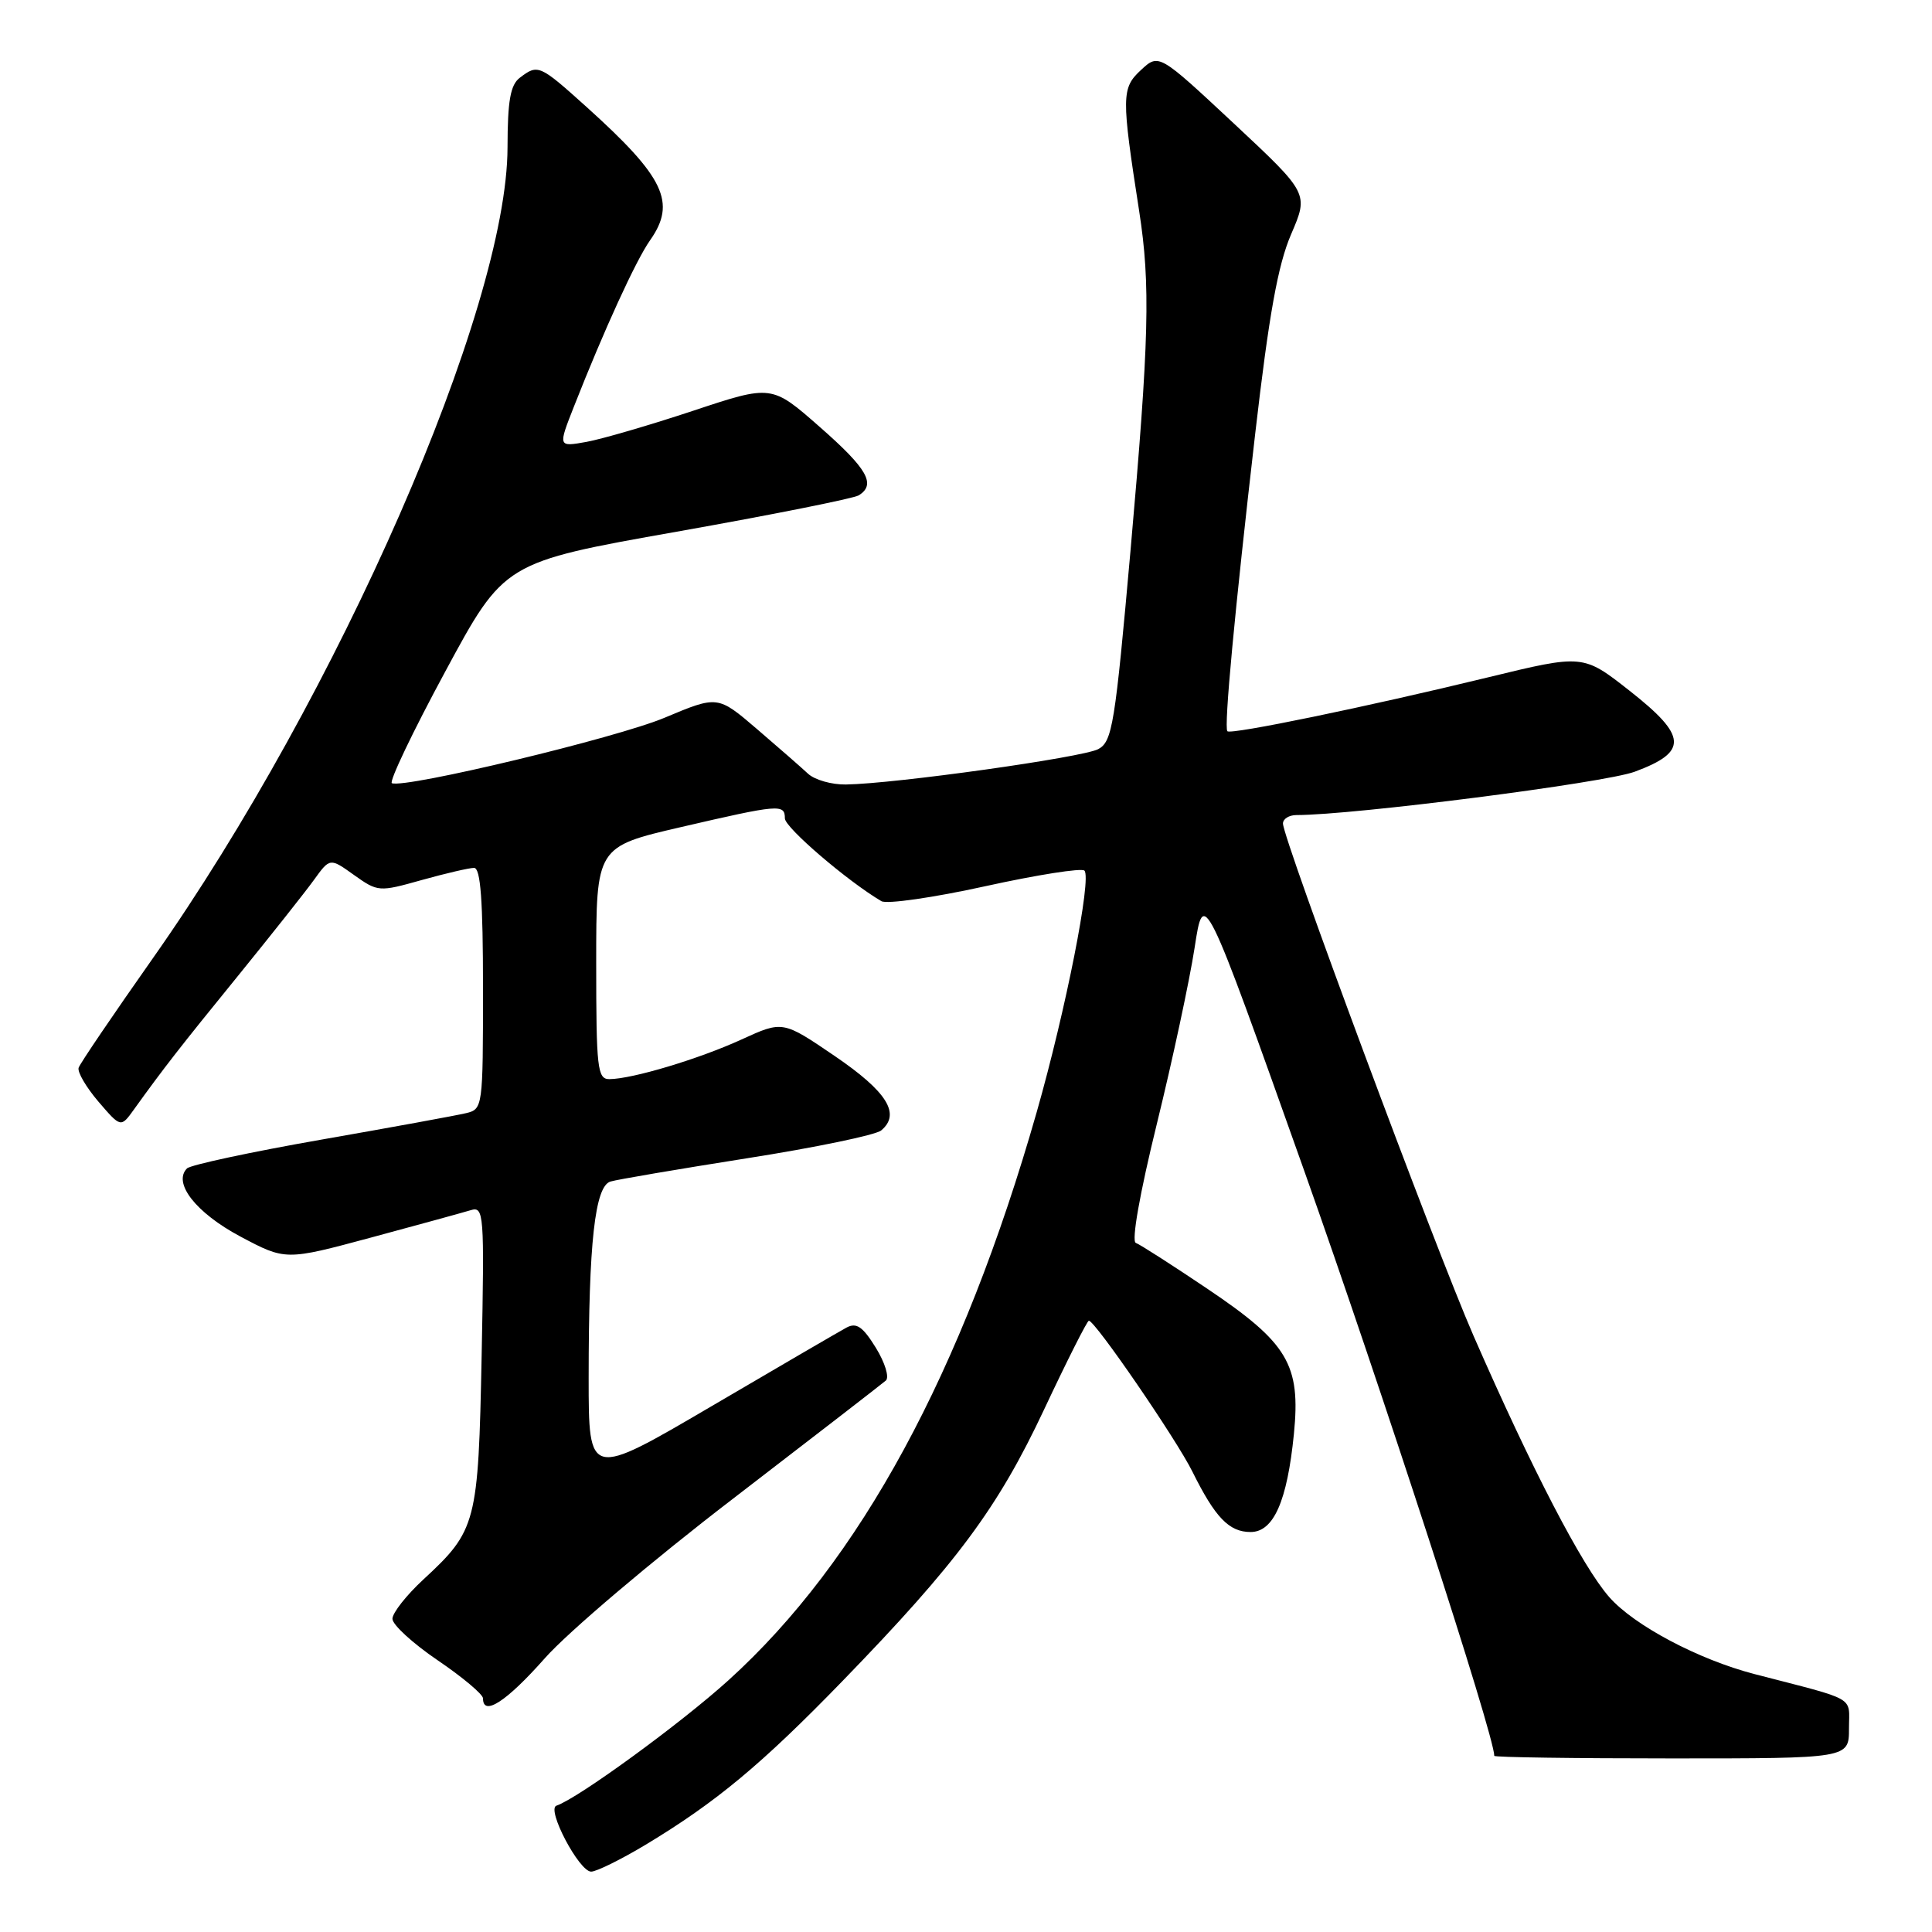 <?xml version="1.0" encoding="UTF-8" standalone="no"?>
<!DOCTYPE svg PUBLIC "-//W3C//DTD SVG 1.1//EN" "http://www.w3.org/Graphics/SVG/1.1/DTD/svg11.dtd" >
<svg xmlns="http://www.w3.org/2000/svg" xmlns:xlink="http://www.w3.org/1999/xlink" version="1.1" viewBox="0 0 256 256">
 <g >
 <path fill="currentColor"
d=" M 85.56 244.43 C 94.87 238.82 100.93 233.78 111.64 222.74 C 126.84 207.07 132.23 199.80 138.37 186.72 C 141.40 180.27 144.06 175.00 144.28 175.00 C 145.10 175.00 155.85 190.67 158.00 195.00 C 161.02 201.09 162.86 203.00 165.71 203.00 C 168.76 203.00 170.56 198.92 171.45 190.00 C 172.36 180.81 170.67 177.96 160.00 170.78 C 155.32 167.63 151.05 164.89 150.50 164.69 C 149.90 164.47 151.03 158.10 153.29 148.91 C 155.37 140.44 157.62 129.94 158.29 125.59 C 159.50 117.69 159.50 117.69 172.80 155.09 C 183.04 183.92 198.00 229.95 198.00 232.66 C 198.00 232.85 208.57 233.00 221.50 233.00 C 245.00 233.00 245.00 233.00 245.00 229.04 C 245.00 224.67 246.26 225.40 232.50 221.83 C 225.06 219.90 216.53 215.38 213.23 211.62 C 209.64 207.52 203.01 194.75 195.25 177.00 C 190.15 165.33 170.00 111.16 170.00 109.12 C 170.00 108.50 170.81 108.00 171.79 108.00 C 179.37 108.00 212.60 103.74 216.60 102.26 C 223.71 99.63 223.58 97.54 215.93 91.53 C 209.77 86.69 209.77 86.69 197.14 89.76 C 181.12 93.66 163.03 97.39 162.63 96.89 C 162.17 96.31 163.59 81.11 166.32 57.47 C 168.15 41.66 169.33 35.10 171.08 31.04 C 173.41 25.63 173.41 25.63 163.48 16.35 C 153.55 7.08 153.55 7.08 151.17 9.29 C 148.60 11.68 148.58 12.75 150.95 28.00 C 152.46 37.72 152.27 45.00 149.81 72.83 C 147.75 96.02 147.39 98.26 145.53 99.26 C 143.51 100.36 118.57 103.86 112.08 103.95 C 110.21 103.98 107.96 103.34 107.08 102.53 C 106.21 101.72 103.16 99.05 100.30 96.60 C 95.10 92.15 95.10 92.15 88.07 95.10 C 81.73 97.77 53.81 104.47 51.93 103.78 C 51.51 103.63 54.68 96.97 58.99 89.00 C 66.81 74.50 66.81 74.50 89.68 70.45 C 102.26 68.22 113.10 66.05 113.78 65.64 C 116.12 64.19 114.96 62.13 108.62 56.57 C 102.25 50.97 102.25 50.97 91.87 54.42 C 86.17 56.31 79.80 58.17 77.72 58.55 C 73.94 59.23 73.94 59.23 76.05 53.87 C 80.03 43.75 84.26 34.50 86.13 31.85 C 89.66 26.84 88.06 23.49 77.74 14.19 C 71.49 8.56 71.28 8.47 68.88 10.30 C 67.63 11.25 67.26 13.34 67.25 19.51 C 67.22 40.90 44.85 92.04 20.25 126.98 C 15.03 134.40 10.60 140.92 10.42 141.48 C 10.23 142.04 11.41 144.06 13.04 145.97 C 16.01 149.43 16.01 149.43 17.75 147.01 C 21.68 141.54 23.86 138.74 31.50 129.35 C 35.90 123.93 40.45 118.19 41.61 116.58 C 43.72 113.66 43.72 113.66 46.92 115.95 C 50.07 118.19 50.23 118.20 55.88 116.61 C 59.04 115.73 62.16 115.00 62.82 115.00 C 63.68 115.00 64.00 119.33 64.00 130.98 C 64.00 146.73 63.97 146.97 61.75 147.50 C 60.51 147.80 51.88 149.38 42.56 151.01 C 33.25 152.64 25.24 154.36 24.78 154.82 C 22.86 156.74 25.96 160.70 31.82 163.83 C 37.84 167.03 37.84 167.03 49.17 163.98 C 55.40 162.30 61.34 160.67 62.36 160.36 C 64.13 159.82 64.19 160.68 63.82 179.65 C 63.38 201.86 63.14 202.78 56.10 209.29 C 53.85 211.37 52.00 213.72 52.00 214.50 C 52.00 215.29 54.70 217.76 58.00 220.00 C 61.30 222.24 64.00 224.51 64.00 225.04 C 64.00 227.49 67.11 225.47 72.18 219.74 C 75.22 216.29 86.44 206.78 97.11 198.60 C 107.77 190.41 116.89 183.36 117.38 182.93 C 117.86 182.50 117.27 180.56 116.05 178.58 C 114.32 175.78 113.49 175.21 112.17 175.91 C 111.25 176.41 103.19 181.10 94.25 186.35 C 78.00 195.88 78.00 195.88 78.00 182.58 C 78.00 164.69 78.83 157.18 80.89 156.56 C 81.78 156.29 89.91 154.91 98.96 153.48 C 108.01 152.06 116.02 150.40 116.76 149.79 C 119.39 147.60 117.54 144.65 110.61 139.93 C 103.72 135.24 103.72 135.24 98.27 137.73 C 92.62 140.32 83.79 142.97 80.75 142.99 C 79.16 143.00 79.00 141.60 79.00 127.60 C 79.00 112.20 79.00 112.20 90.25 109.59 C 103.27 106.57 104.00 106.51 104.00 108.44 C 104.00 109.65 112.29 116.76 116.79 119.41 C 117.50 119.83 123.69 118.94 130.55 117.43 C 137.41 115.92 143.32 114.99 143.69 115.36 C 144.68 116.35 141.23 133.80 137.38 147.32 C 127.53 181.83 113.97 206.84 96.54 222.63 C 90.18 228.39 76.57 238.31 73.73 239.26 C 72.37 239.71 76.74 248.00 78.33 248.00 C 79.04 248.00 82.29 246.39 85.56 244.43 Z "/>
</g>
</svg>